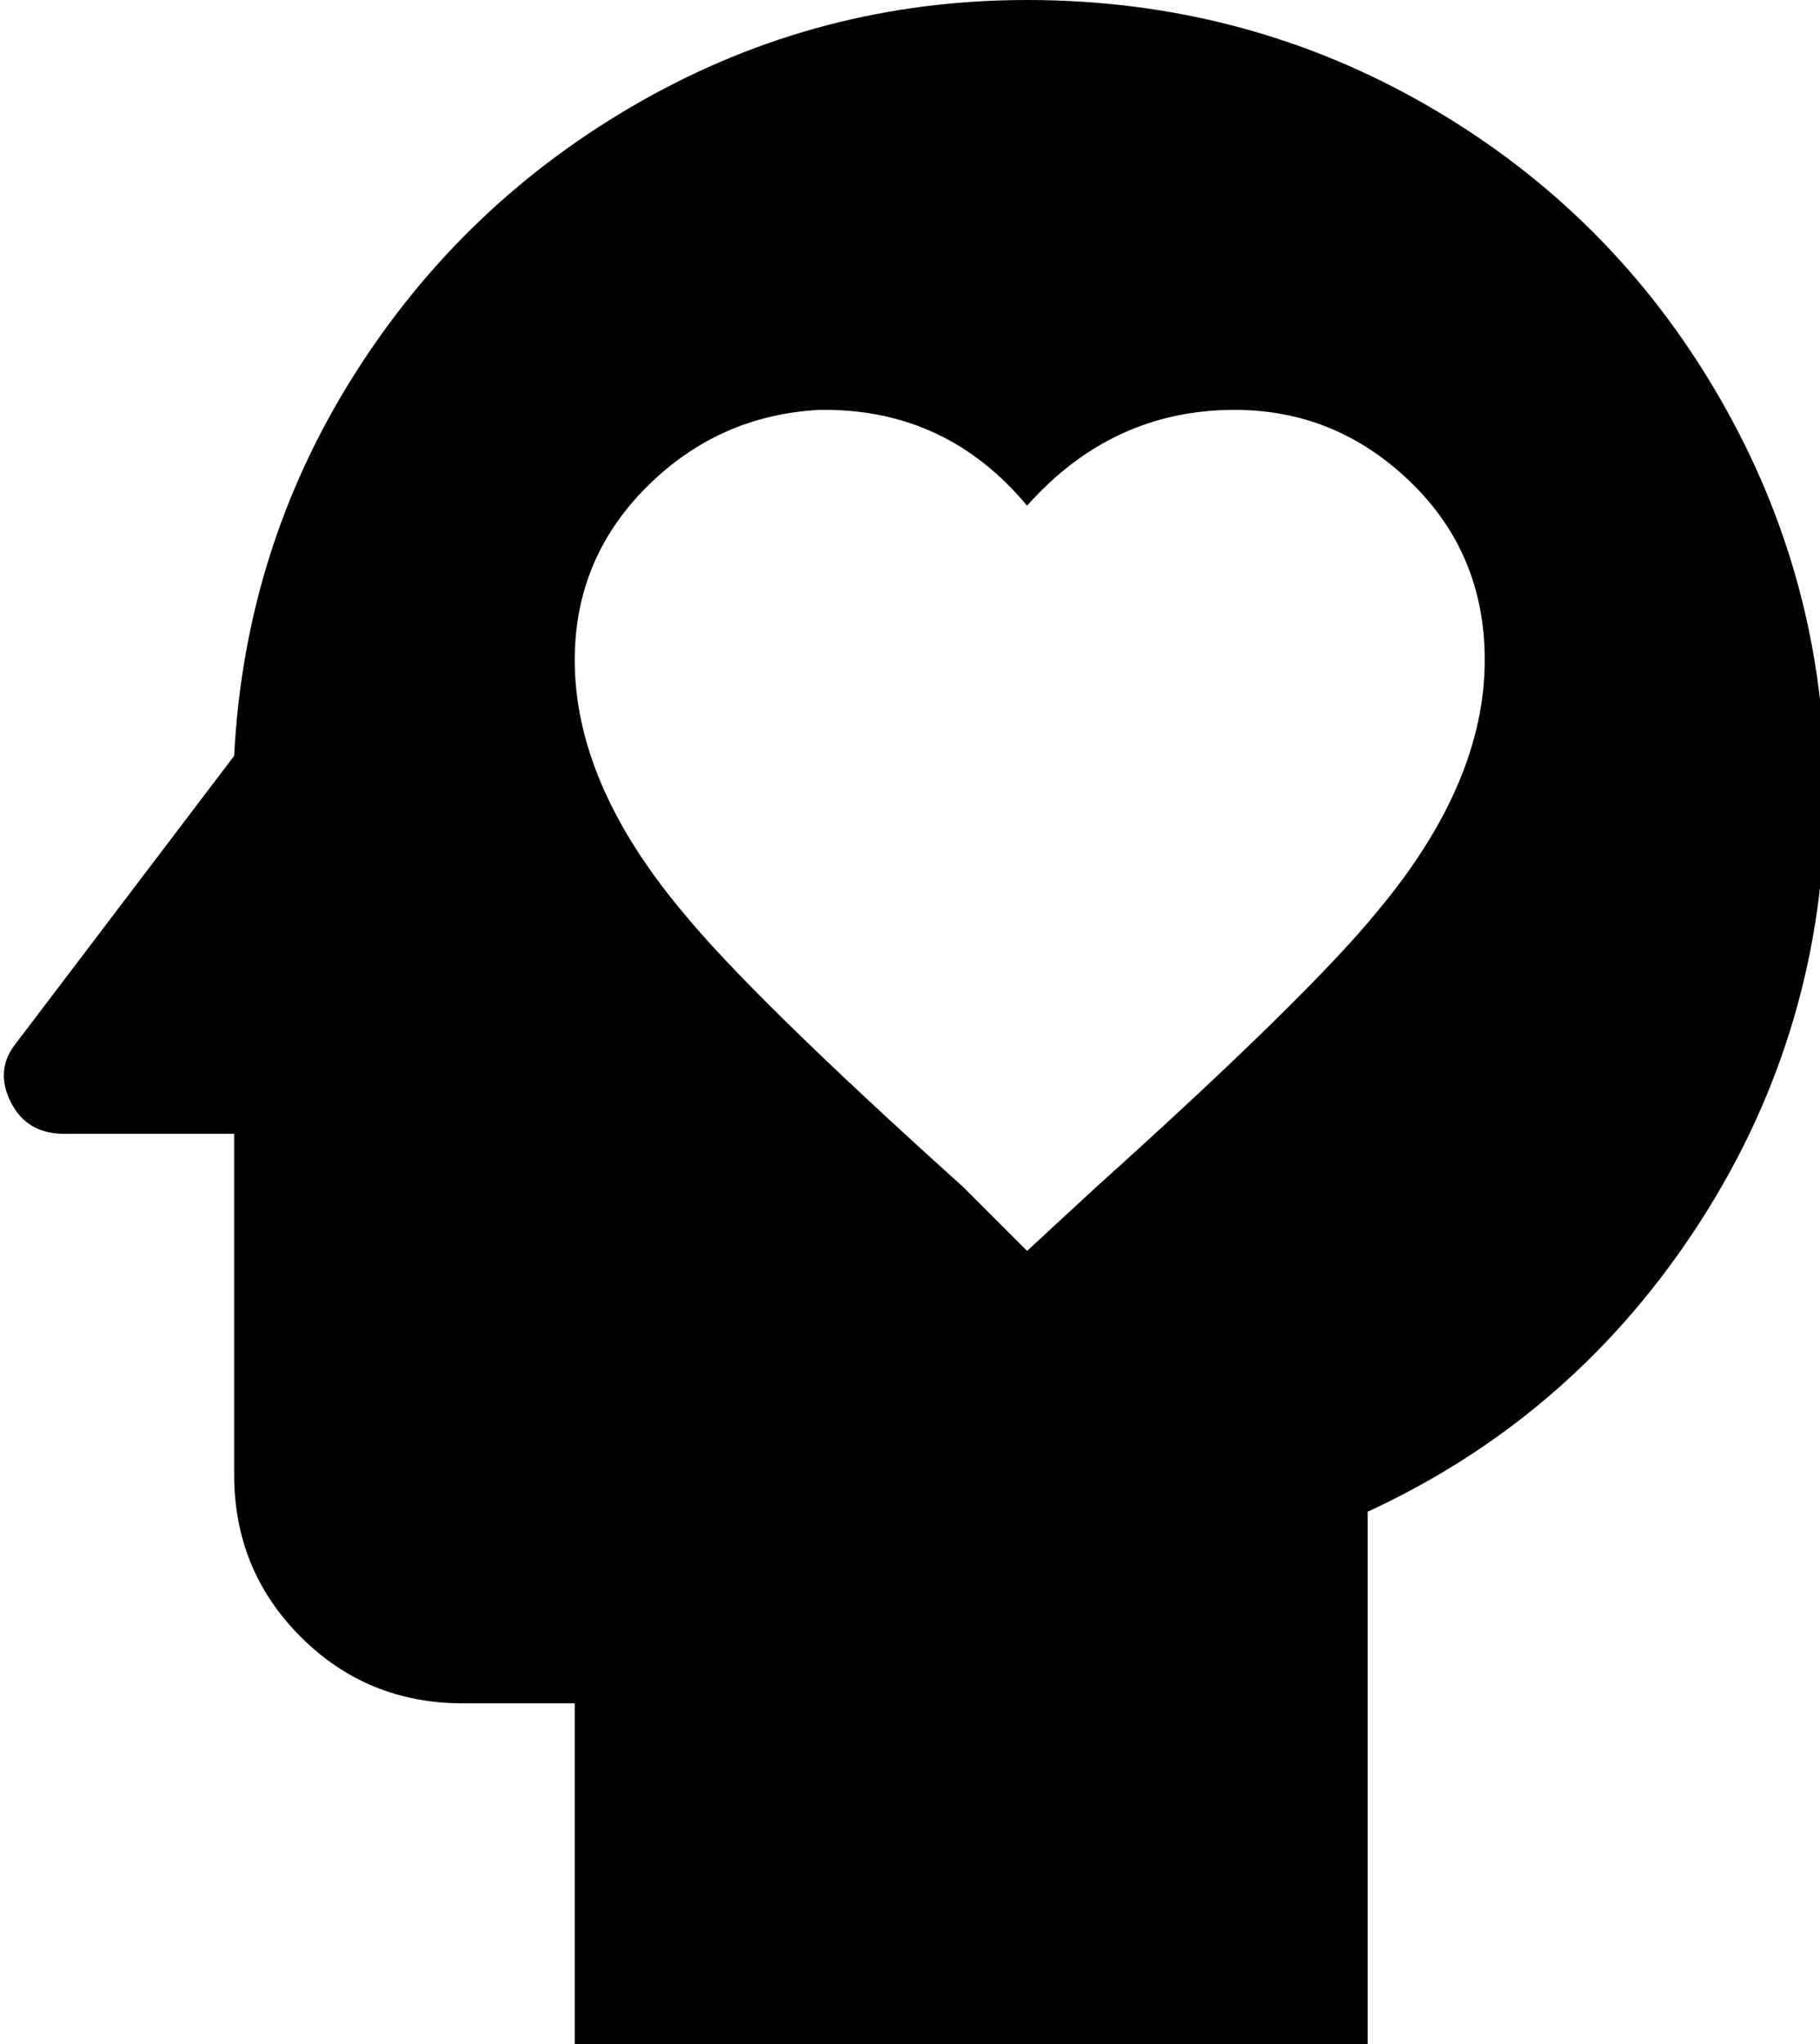 <svg xmlns="http://www.w3.org/2000/svg" viewBox="84 0 342 384">
      <g transform="scale(1 -1) translate(0 -384)">
        <path d="M277 384Q238 384 204.5 365.0Q171 346 150.5 313.5Q130 281 128 242L87 188Q83 183 86.0 177.0Q89 171 96 171H128V107Q128 89 140.5 76.5Q153 64 171 64H192V0H341V100Q380 118 403.5 154.5Q427 191 427 235Q427 275 407.0 309.5Q387 344 352.5 364.0Q318 384 277 384ZM363 260Q363 237 343 213Q330 197 290 161L277 149L265 161Q225 197 212 213Q192 237 192 260Q192 279 205.5 292.5Q219 306 238 307H239Q262 307 277 289Q293 307 316 307Q335 307 349.0 293.5Q363 280 363 260Z" />
      </g>
    </svg>